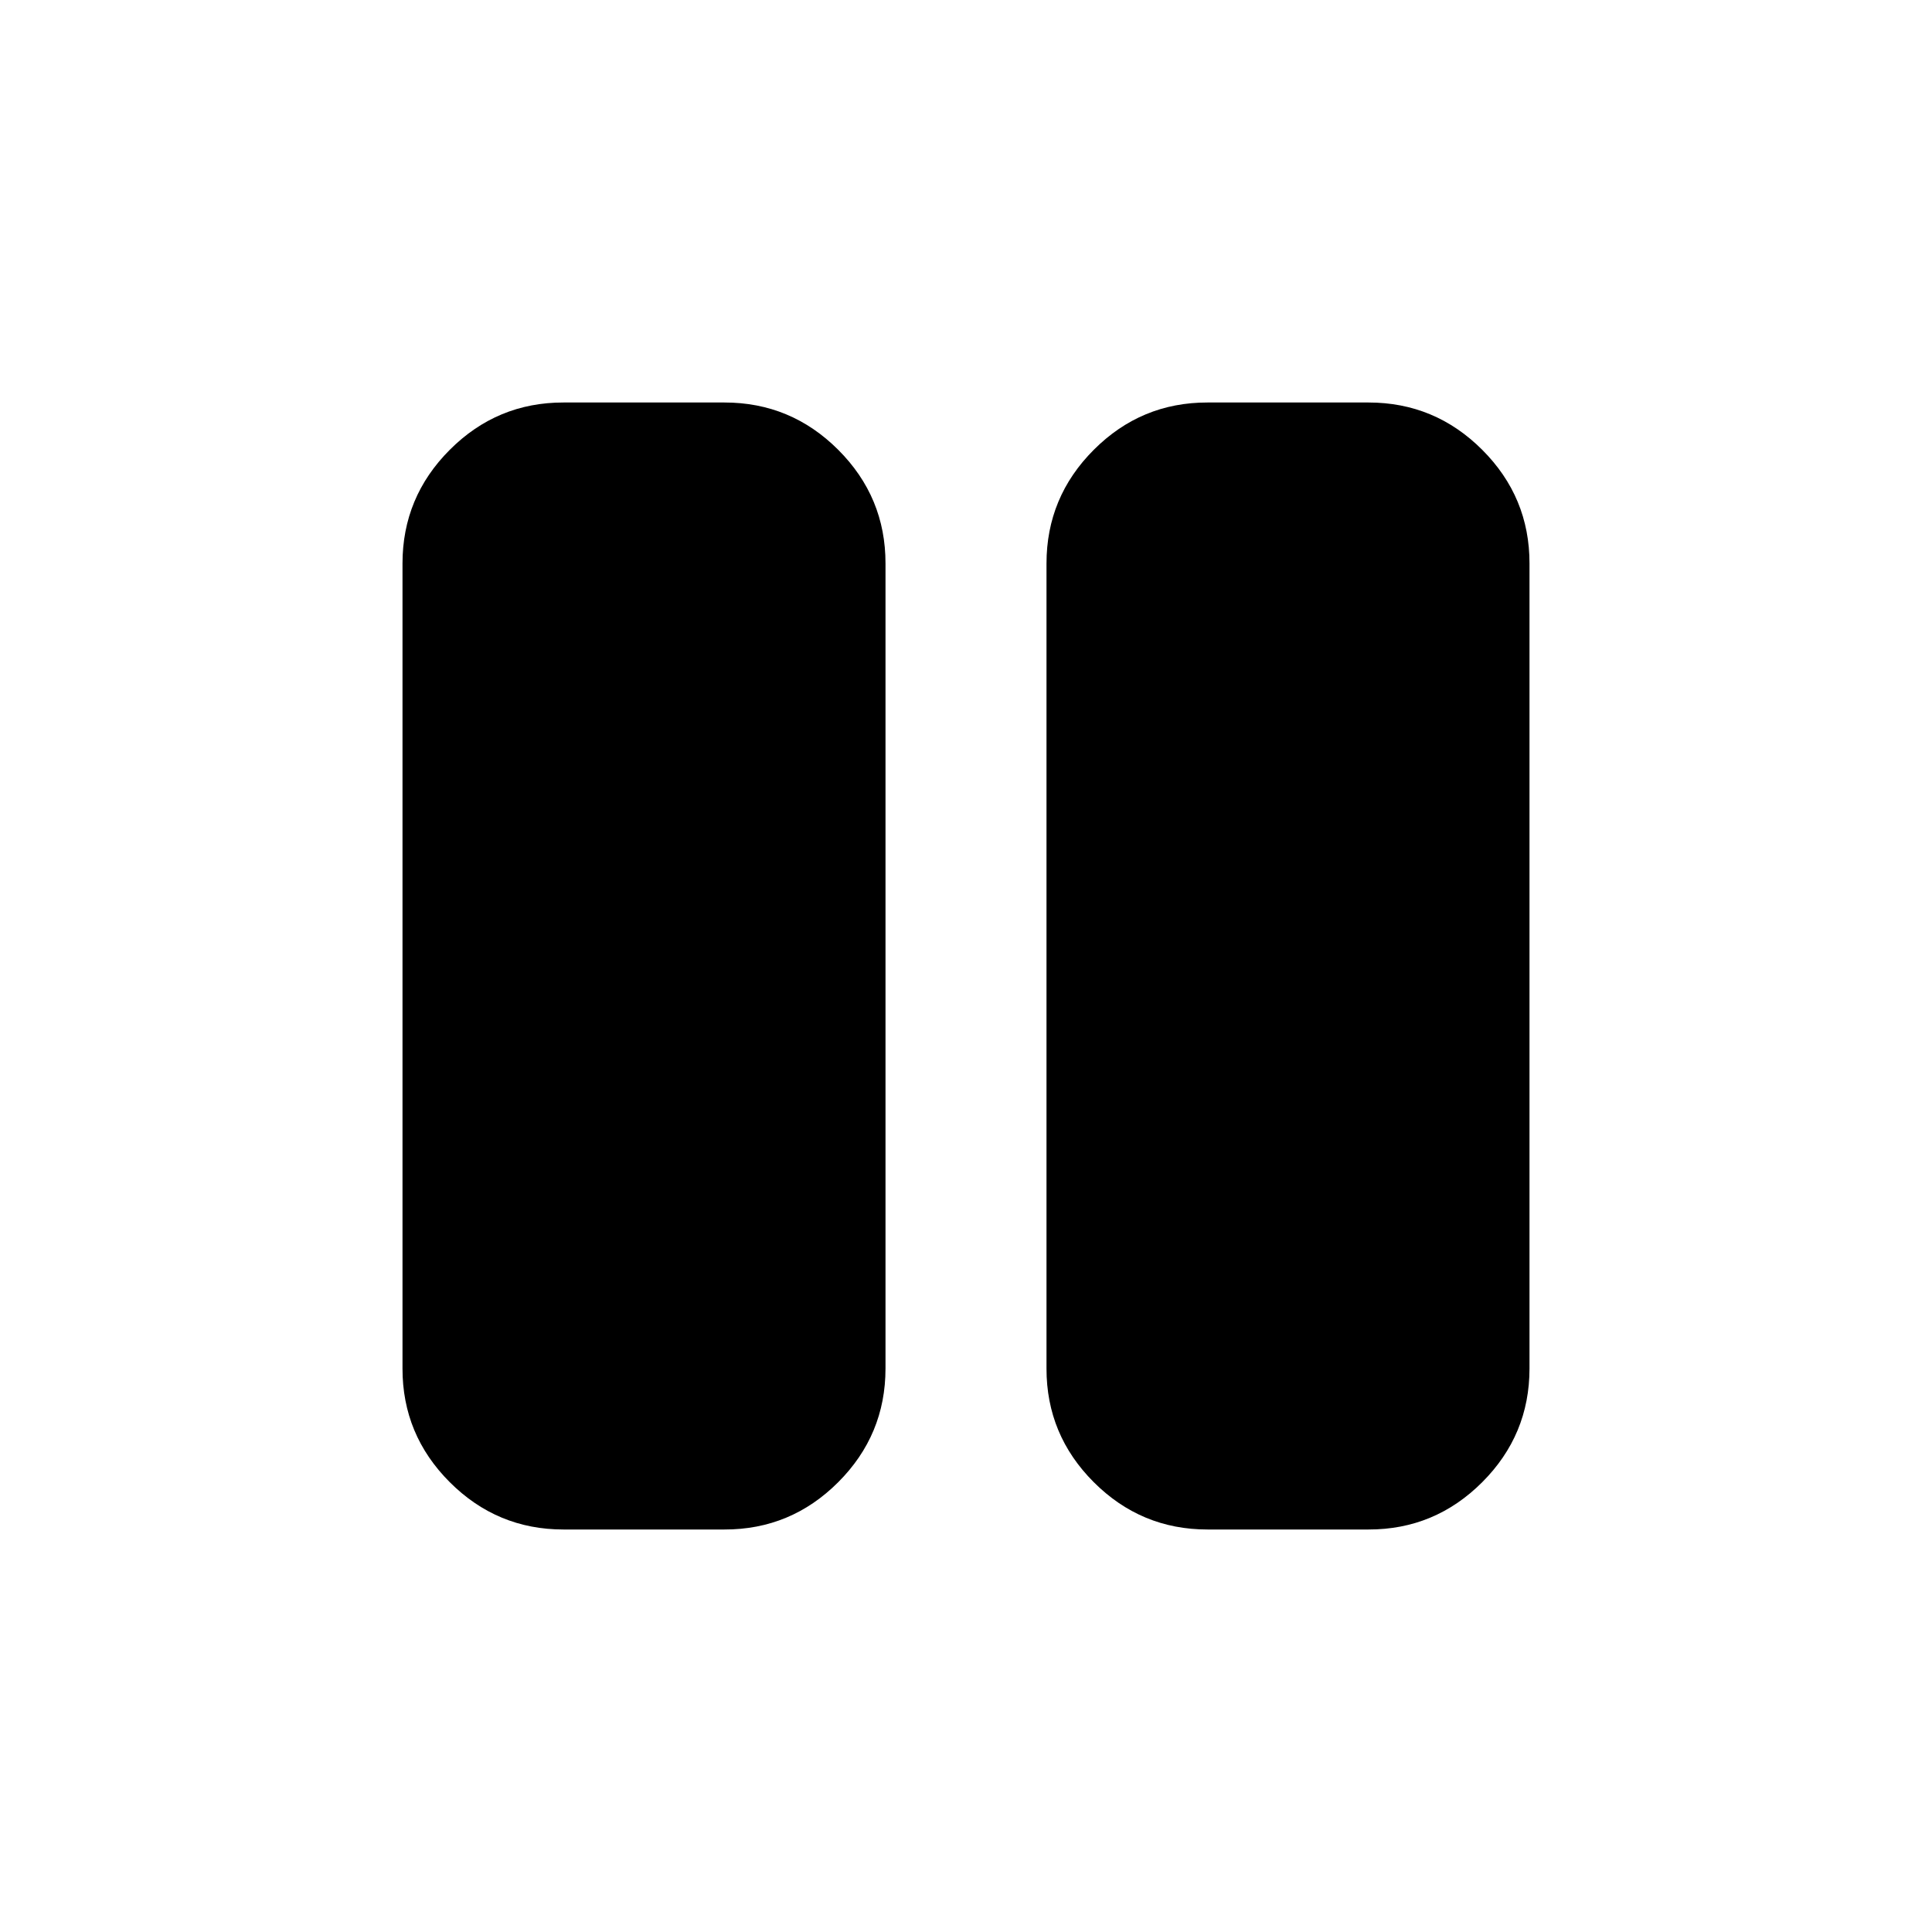 <svg xmlns="http://www.w3.org/2000/svg" width="24" height="24" viewBox="0 0 24 24">
    <path fill="currentColor"
        d="M15 19q-.825 0-1.413-.588T13 17V7q0-.825.588-1.413T15 5h2q.825 0 1.413.588T19 7v10q0 .825-.588 1.413T17 19h-2Zm-8 0q-.825 0-1.413-.588T5 17V7q0-.825.588-1.413T7 5h2q.825 0 1.413.588T11 7v10q0 .825-.588 1.413T9 19H7Z" />
</svg>